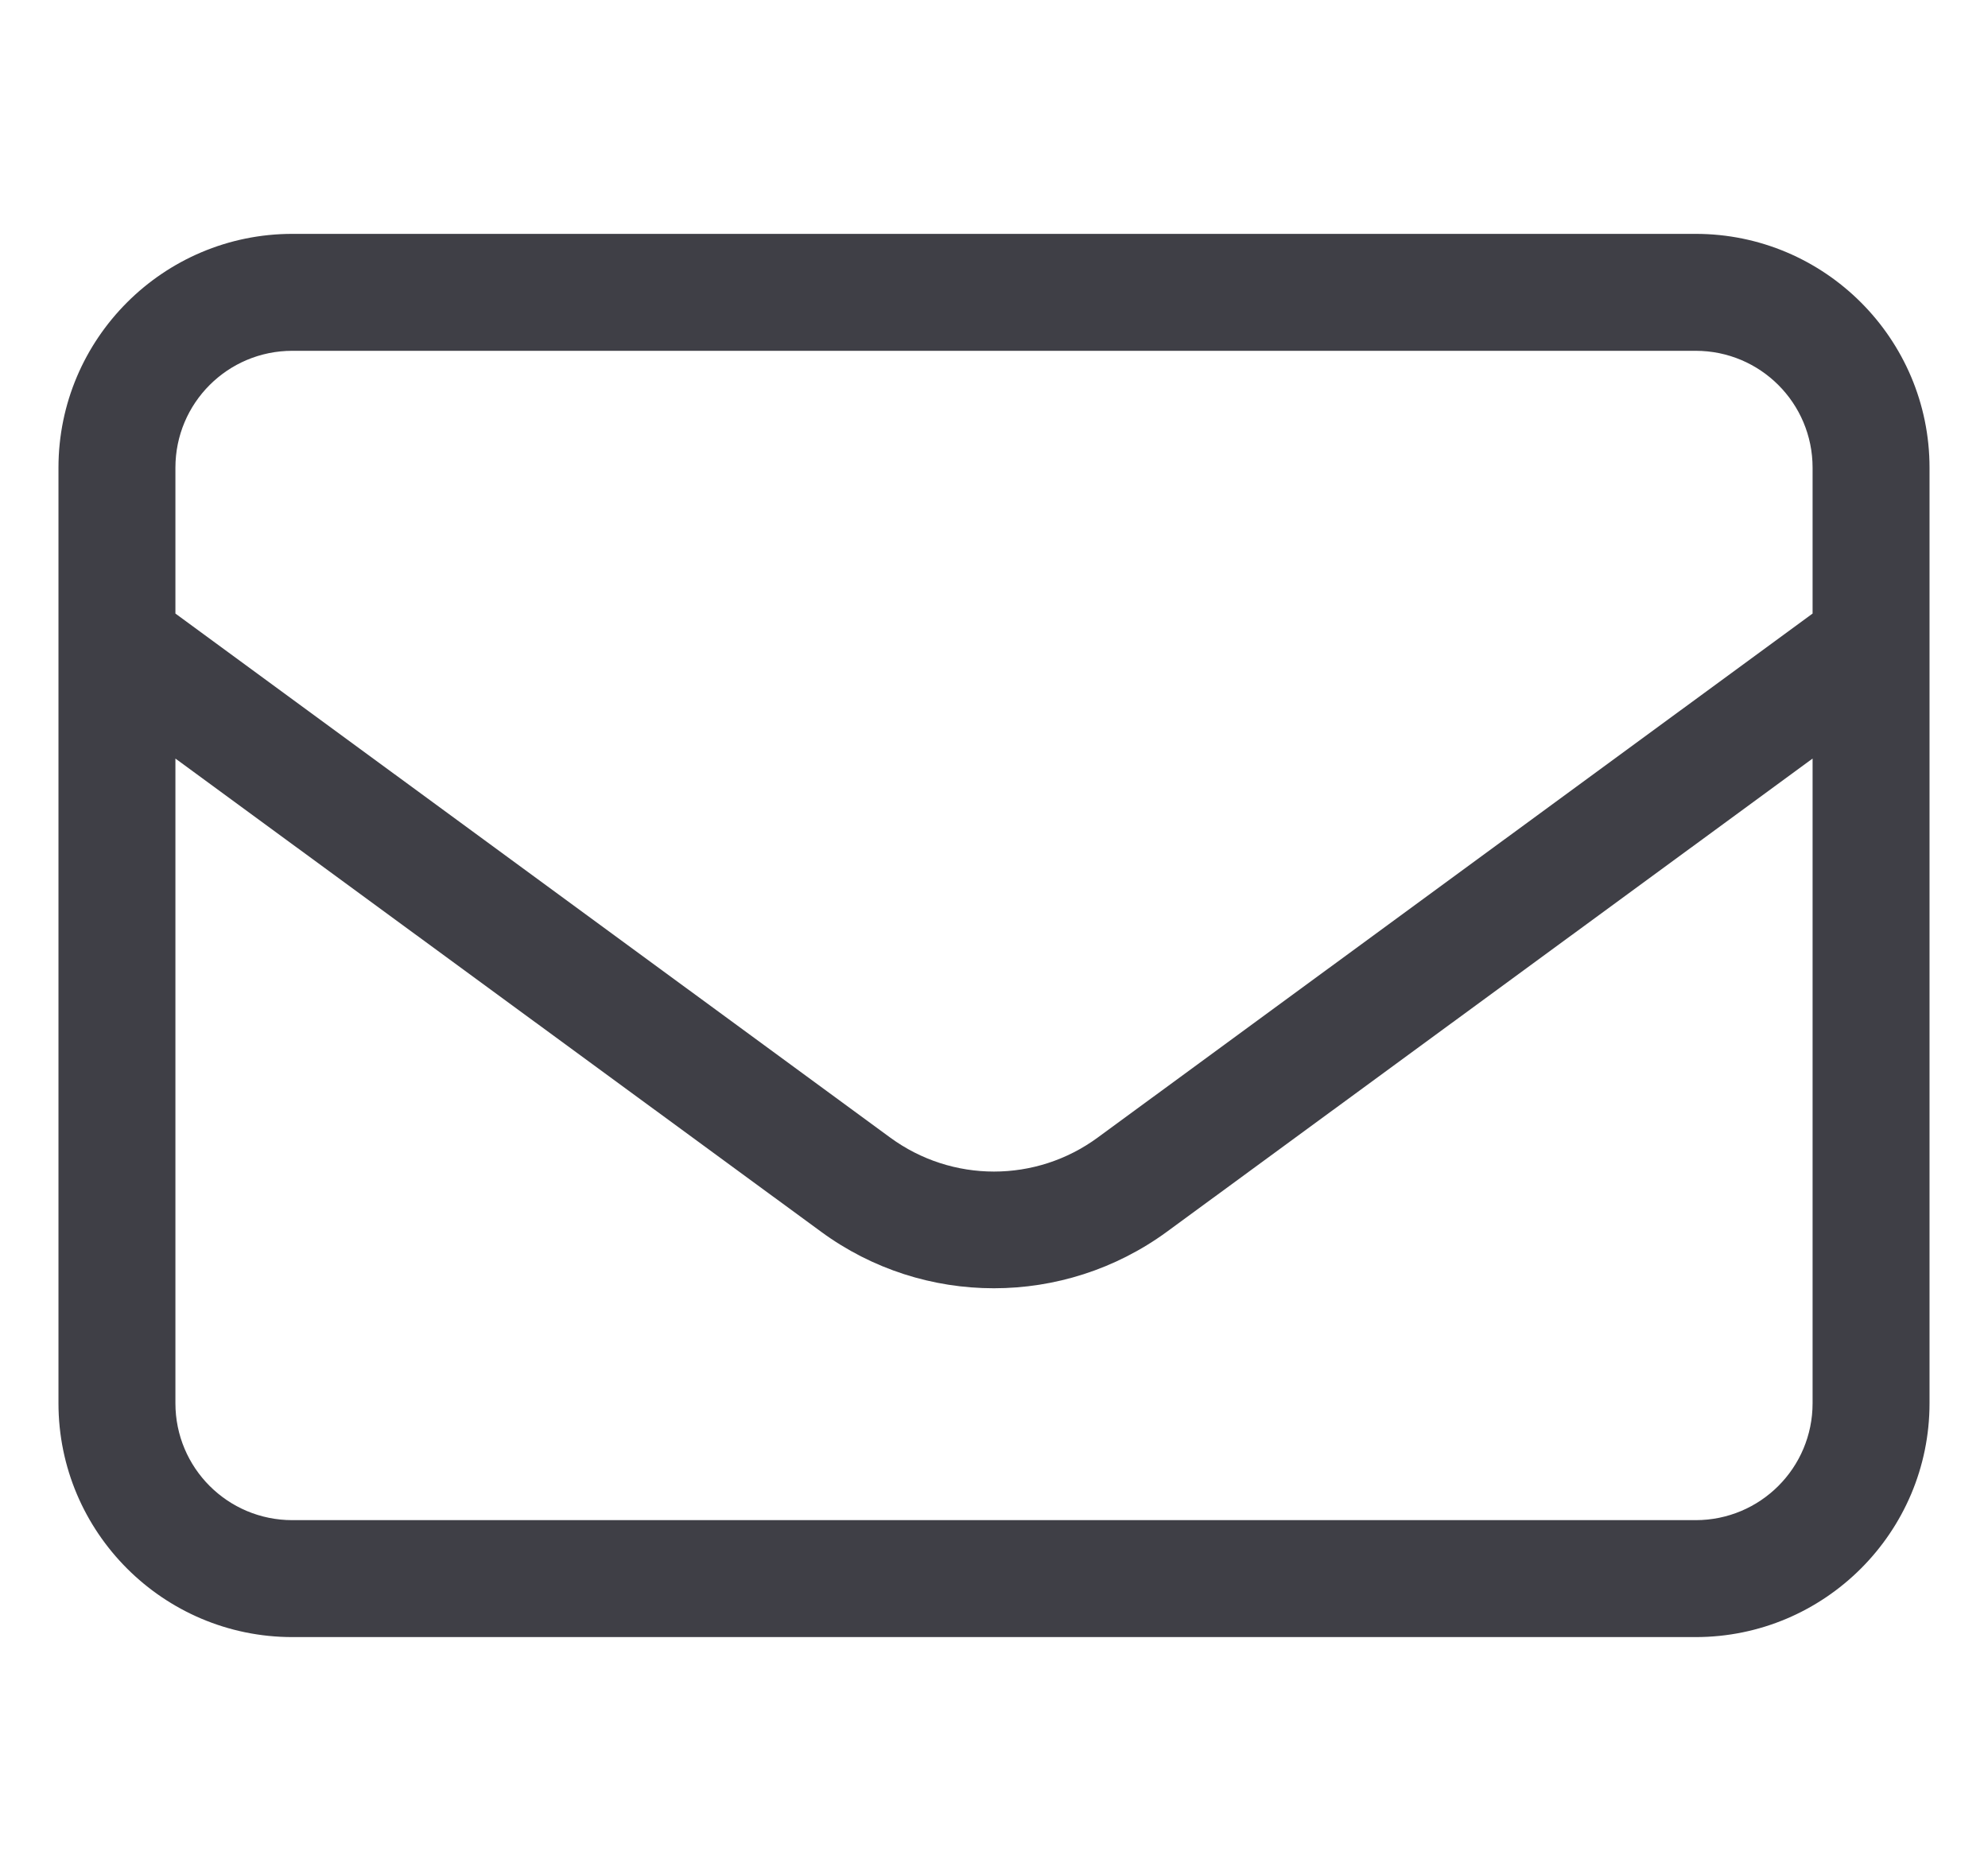 <svg width="17" height="16" viewBox="0 0 17 16" fill="none" xmlns="http://www.w3.org/2000/svg">
<g clip-path="url(#clip0_3030_15572)">
<path d="M2.5 3C1.947 3 1.5 3.447 1.5 4V5.247L7.612 9.728C8.141 10.116 8.859 10.116 9.387 9.728L15.5 5.247V4C15.5 3.447 15.053 3 14.5 3H2.5ZM1.5 6.487V12C1.5 12.553 1.947 13 2.5 13H14.5C15.053 13 15.5 12.553 15.5 12V6.487L9.978 10.534C9.097 11.178 7.9 11.178 7.022 10.534L1.5 6.487ZM0.5 4C0.5 2.897 1.397 2 2.5 2H14.5C15.603 2 16.5 2.897 16.5 4V12C16.5 13.103 15.603 14 14.5 14H2.5C1.397 14 0.5 13.103 0.5 12V4Z" fill="#3F3F46"/>
</g>
<defs>
<clipPath id="clip0_3030_15572">
<rect width="16" height="16" fill="white" transform="translate(0.5)"/>
</clipPath>
</defs>
</svg>
